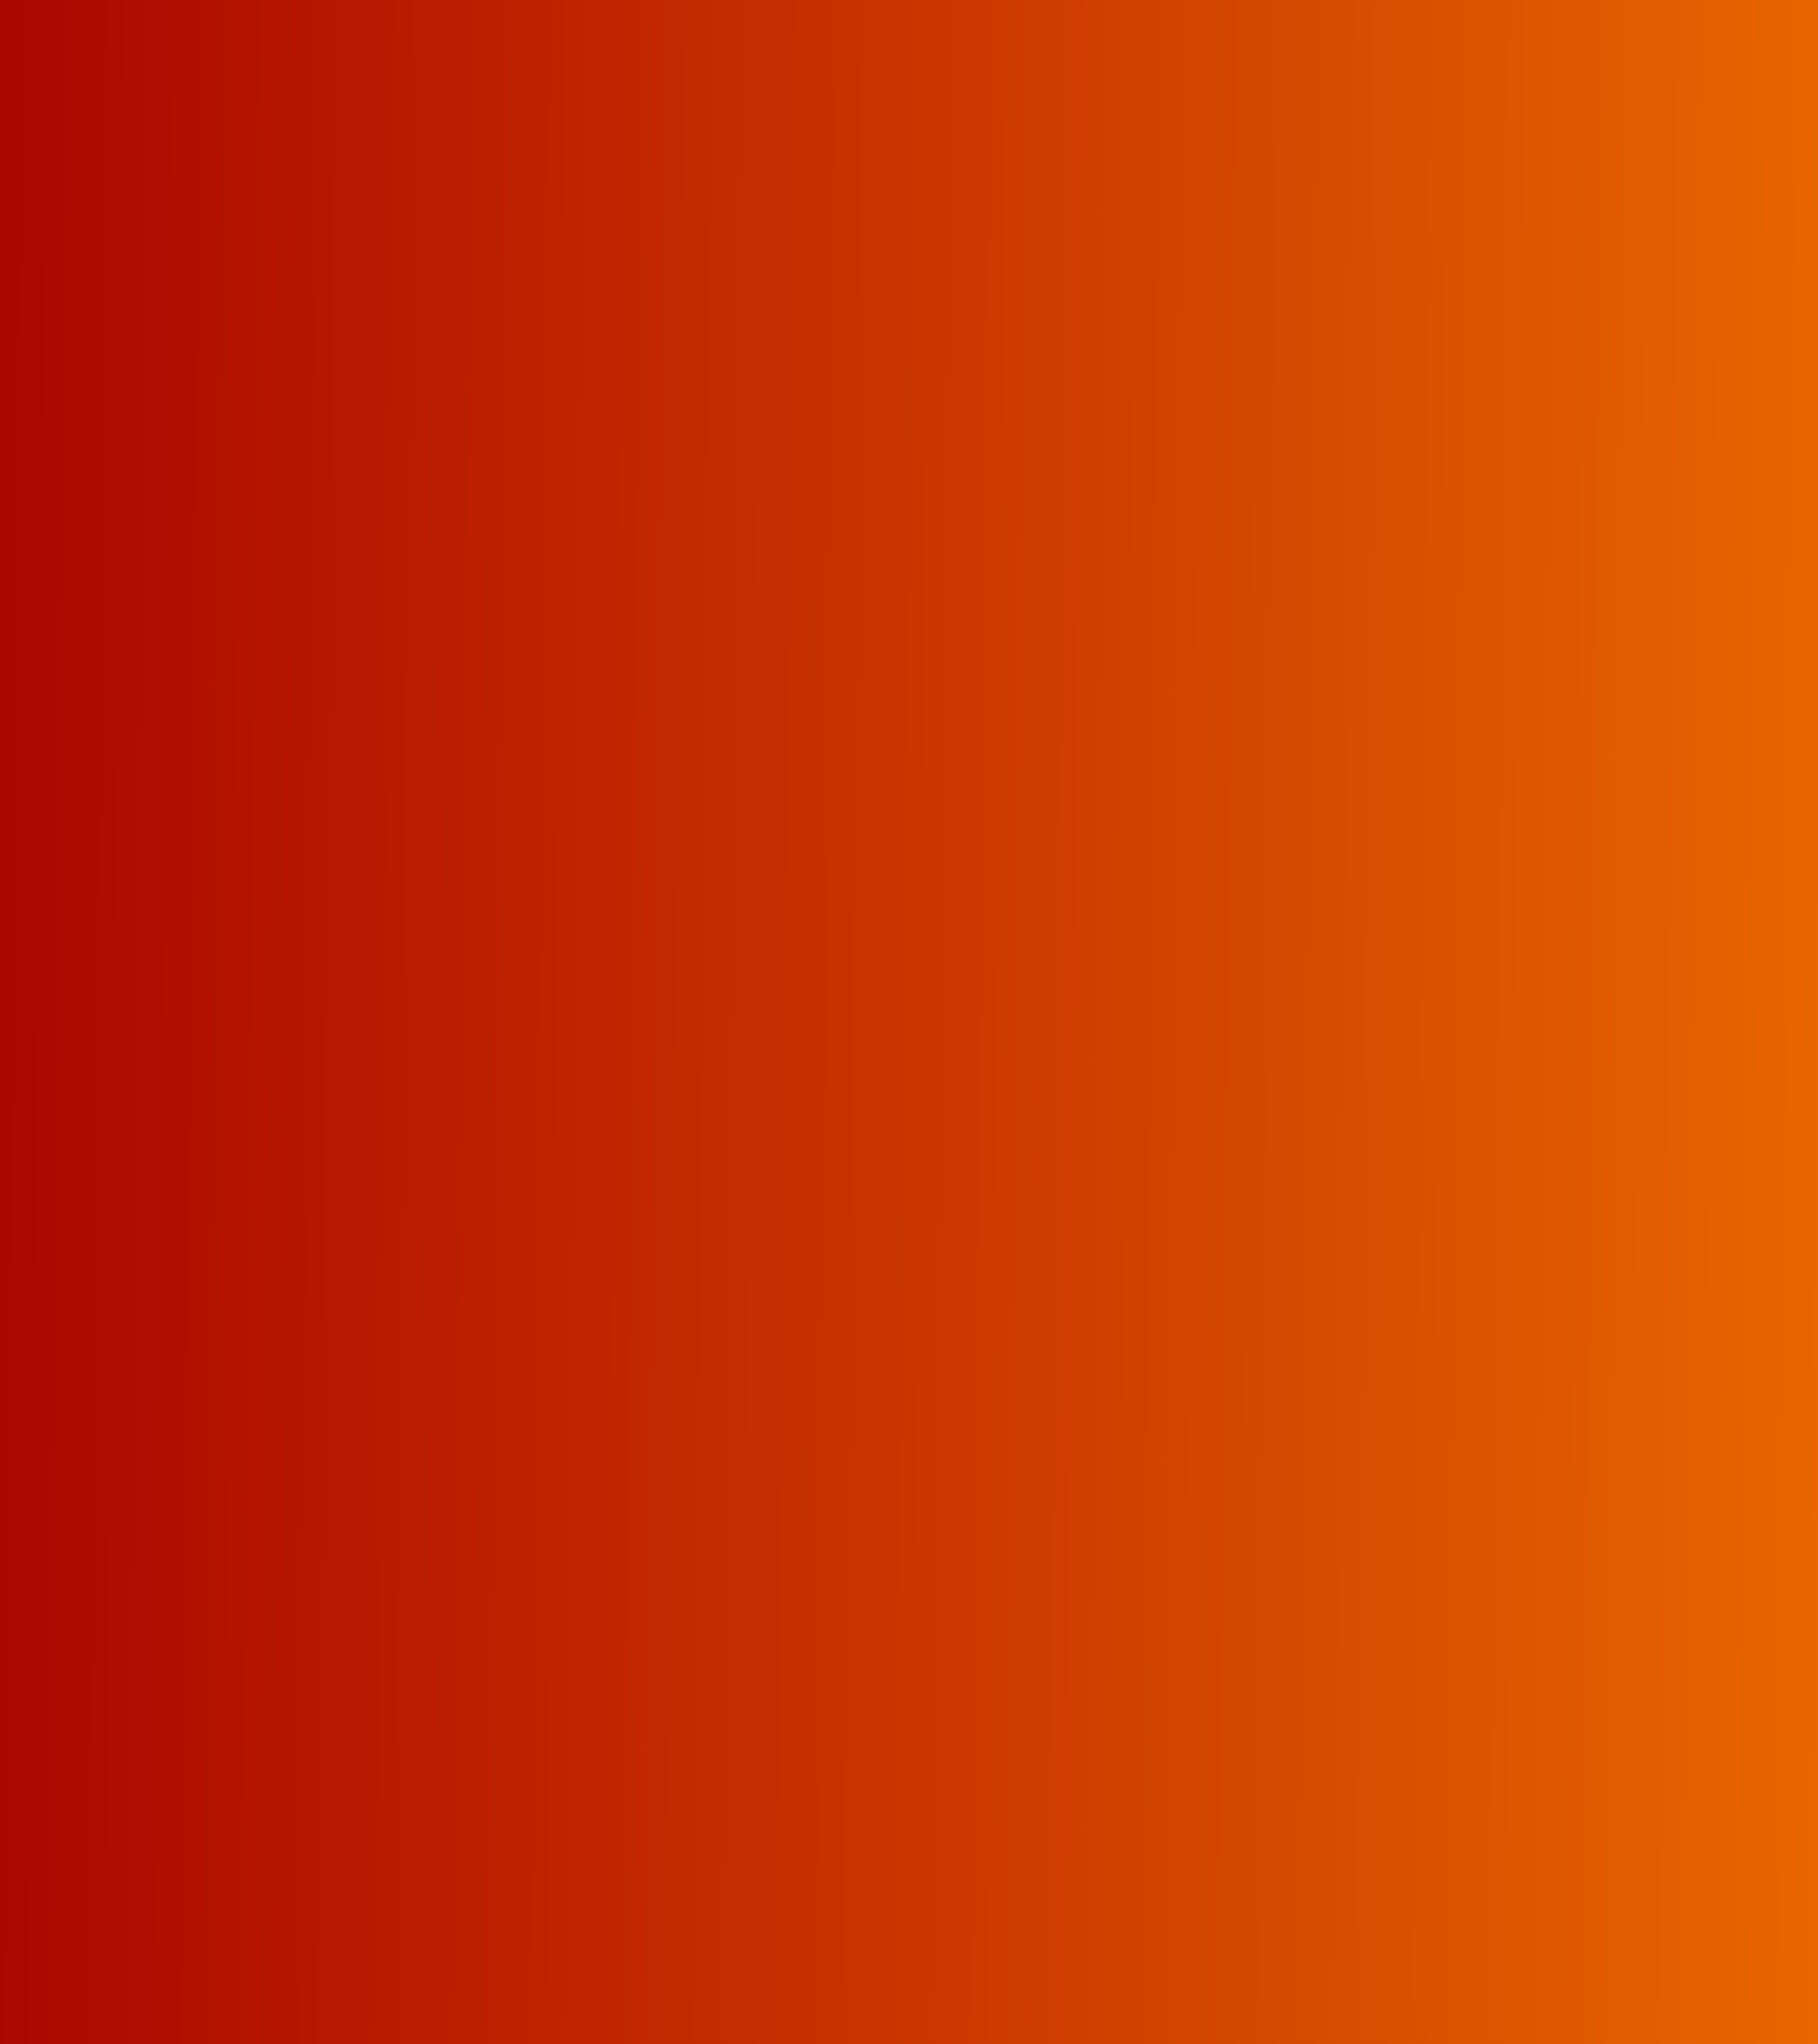 <svg width="445" height="500" viewBox="0 0 445 500" fill="none" xmlns="http://www.w3.org/2000/svg">
    <g clip-path="url(#clip0_2228_7027)">
        <rect width="445" height="500" fill="url(#paint0_linear_2228_7027)"/>
        <path d="M0 459.475L140.525 600H445V383.438L213.777 152.215C213.749 152.187 57.059 344.068 0 413.944V459.475Z" fill="url(#paint1_radial_2228_7027)"/>
        <path d="M0 433.525L111.735 403.585C129.558 398.81 146.644 390.605 162.993 378.97C179.341 367.336 193.416 353.83 205.216 338.451C217.017 323.073 226.42 305.982 233.427 287.179C240.433 268.377 243.936 249.749 243.936 231.297C243.936 212.717 240.433 195.904 233.427 180.856C226.42 165.808 217.017 153.757 205.216 144.702C193.416 135.52 179.341 129.492 162.993 126.619C146.644 123.746 129.558 124.698 111.735 129.473L0 159.413V433.525Z" fill="url(#paint2_linear_2228_7027)"/>
        <path d="M445 158.401V118.937L368.131 42.067V44.977L445 158.401Z" fill="url(#paint3_linear_2228_7027)"/>
        <path d="M202.5 378.376L445 312.831V600H421.668L201.263 379.595L202.5 378.376Z" fill="url(#paint4_linear_2228_7027)"/>
        <path d="M368.131 42.064L201.266 379.594L445 314.286V156.359L368.131 42.064Z" fill="url(#paint5_linear_2228_7027)"/>
        <path d="M445 600V0H0V600H445Z" fill="url(#paint6_linear_2228_7027)" style="mix-blend-mode:hard-light"/>
    </g>
    <defs>
        <linearGradient id="paint0_linear_2228_7027" x1="445" y1="502.988" x2="-52.233" y2="443.971" gradientUnits="userSpaceOnUse">
            <stop stop-color="#FF8A00"/>
            <stop offset="1" stop-color="#670000"/>
        </linearGradient>
        <radialGradient id="paint1_radial_2228_7027" cx="0" cy="0" r="1" gradientUnits="userSpaceOnUse" gradientTransform="translate(132.345 216.502) rotate(51.173) scale(555.247 640.977)">
            <stop offset="0.18" stop-color="#FF8A00"/>
            <stop offset="0.5" stop-color="#A70000"/>
            <stop offset="1"/>
        </radialGradient>
        <linearGradient id="paint2_linear_2228_7027" x1="490.122" y1="8.995" x2="571.801" y2="303.489" gradientUnits="userSpaceOnUse">
            <stop stop-color="#FF8A00"/>
            <stop offset="0.5" stop-color="#A70000"/>
            <stop offset="1" stop-color="#4E0000"/>
        </linearGradient>
        <linearGradient id="paint3_linear_2228_7027" x1="387.709" y1="82.346" x2="498.846" y2="16.232" gradientUnits="userSpaceOnUse">
            <stop stop-color="#FF8A00"/>
            <stop offset="0.608" stop-color="#A70000"/>
            <stop offset="1"/>
        </linearGradient>
        <linearGradient id="paint4_linear_2228_7027" x1="998.257" y1="165.709" x2="1092.29" y2="515.17" gradientUnits="userSpaceOnUse">
            <stop stop-color="#FF8A00"/>
            <stop offset="0.5" stop-color="#A70000"/>
            <stop offset="1"/>
        </linearGradient>
        <linearGradient id="paint5_linear_2228_7027" x1="490.117" y1="8.994" x2="571.796" y2="303.489" gradientUnits="userSpaceOnUse">
            <stop stop-color="#FF8A00"/>
            <stop offset="0.5" stop-color="#A70000"/>
            <stop offset="1" stop-color="#4E0000"/>
        </linearGradient>
        <linearGradient id="paint6_linear_2228_7027" x1="614.368" y1="600" x2="-33.601" y2="593.868" gradientUnits="userSpaceOnUse">
            <stop stop-color="#FF8A00"/>
            <stop offset="1" stop-color="#A70000"/>
            <stop offset="1" stop-color="#A70000"/>
        </linearGradient>
        <clipPath id="clip0_2228_7027">
            <rect width="445" height="500" fill="white"/>
        </clipPath>
    </defs>
</svg>
